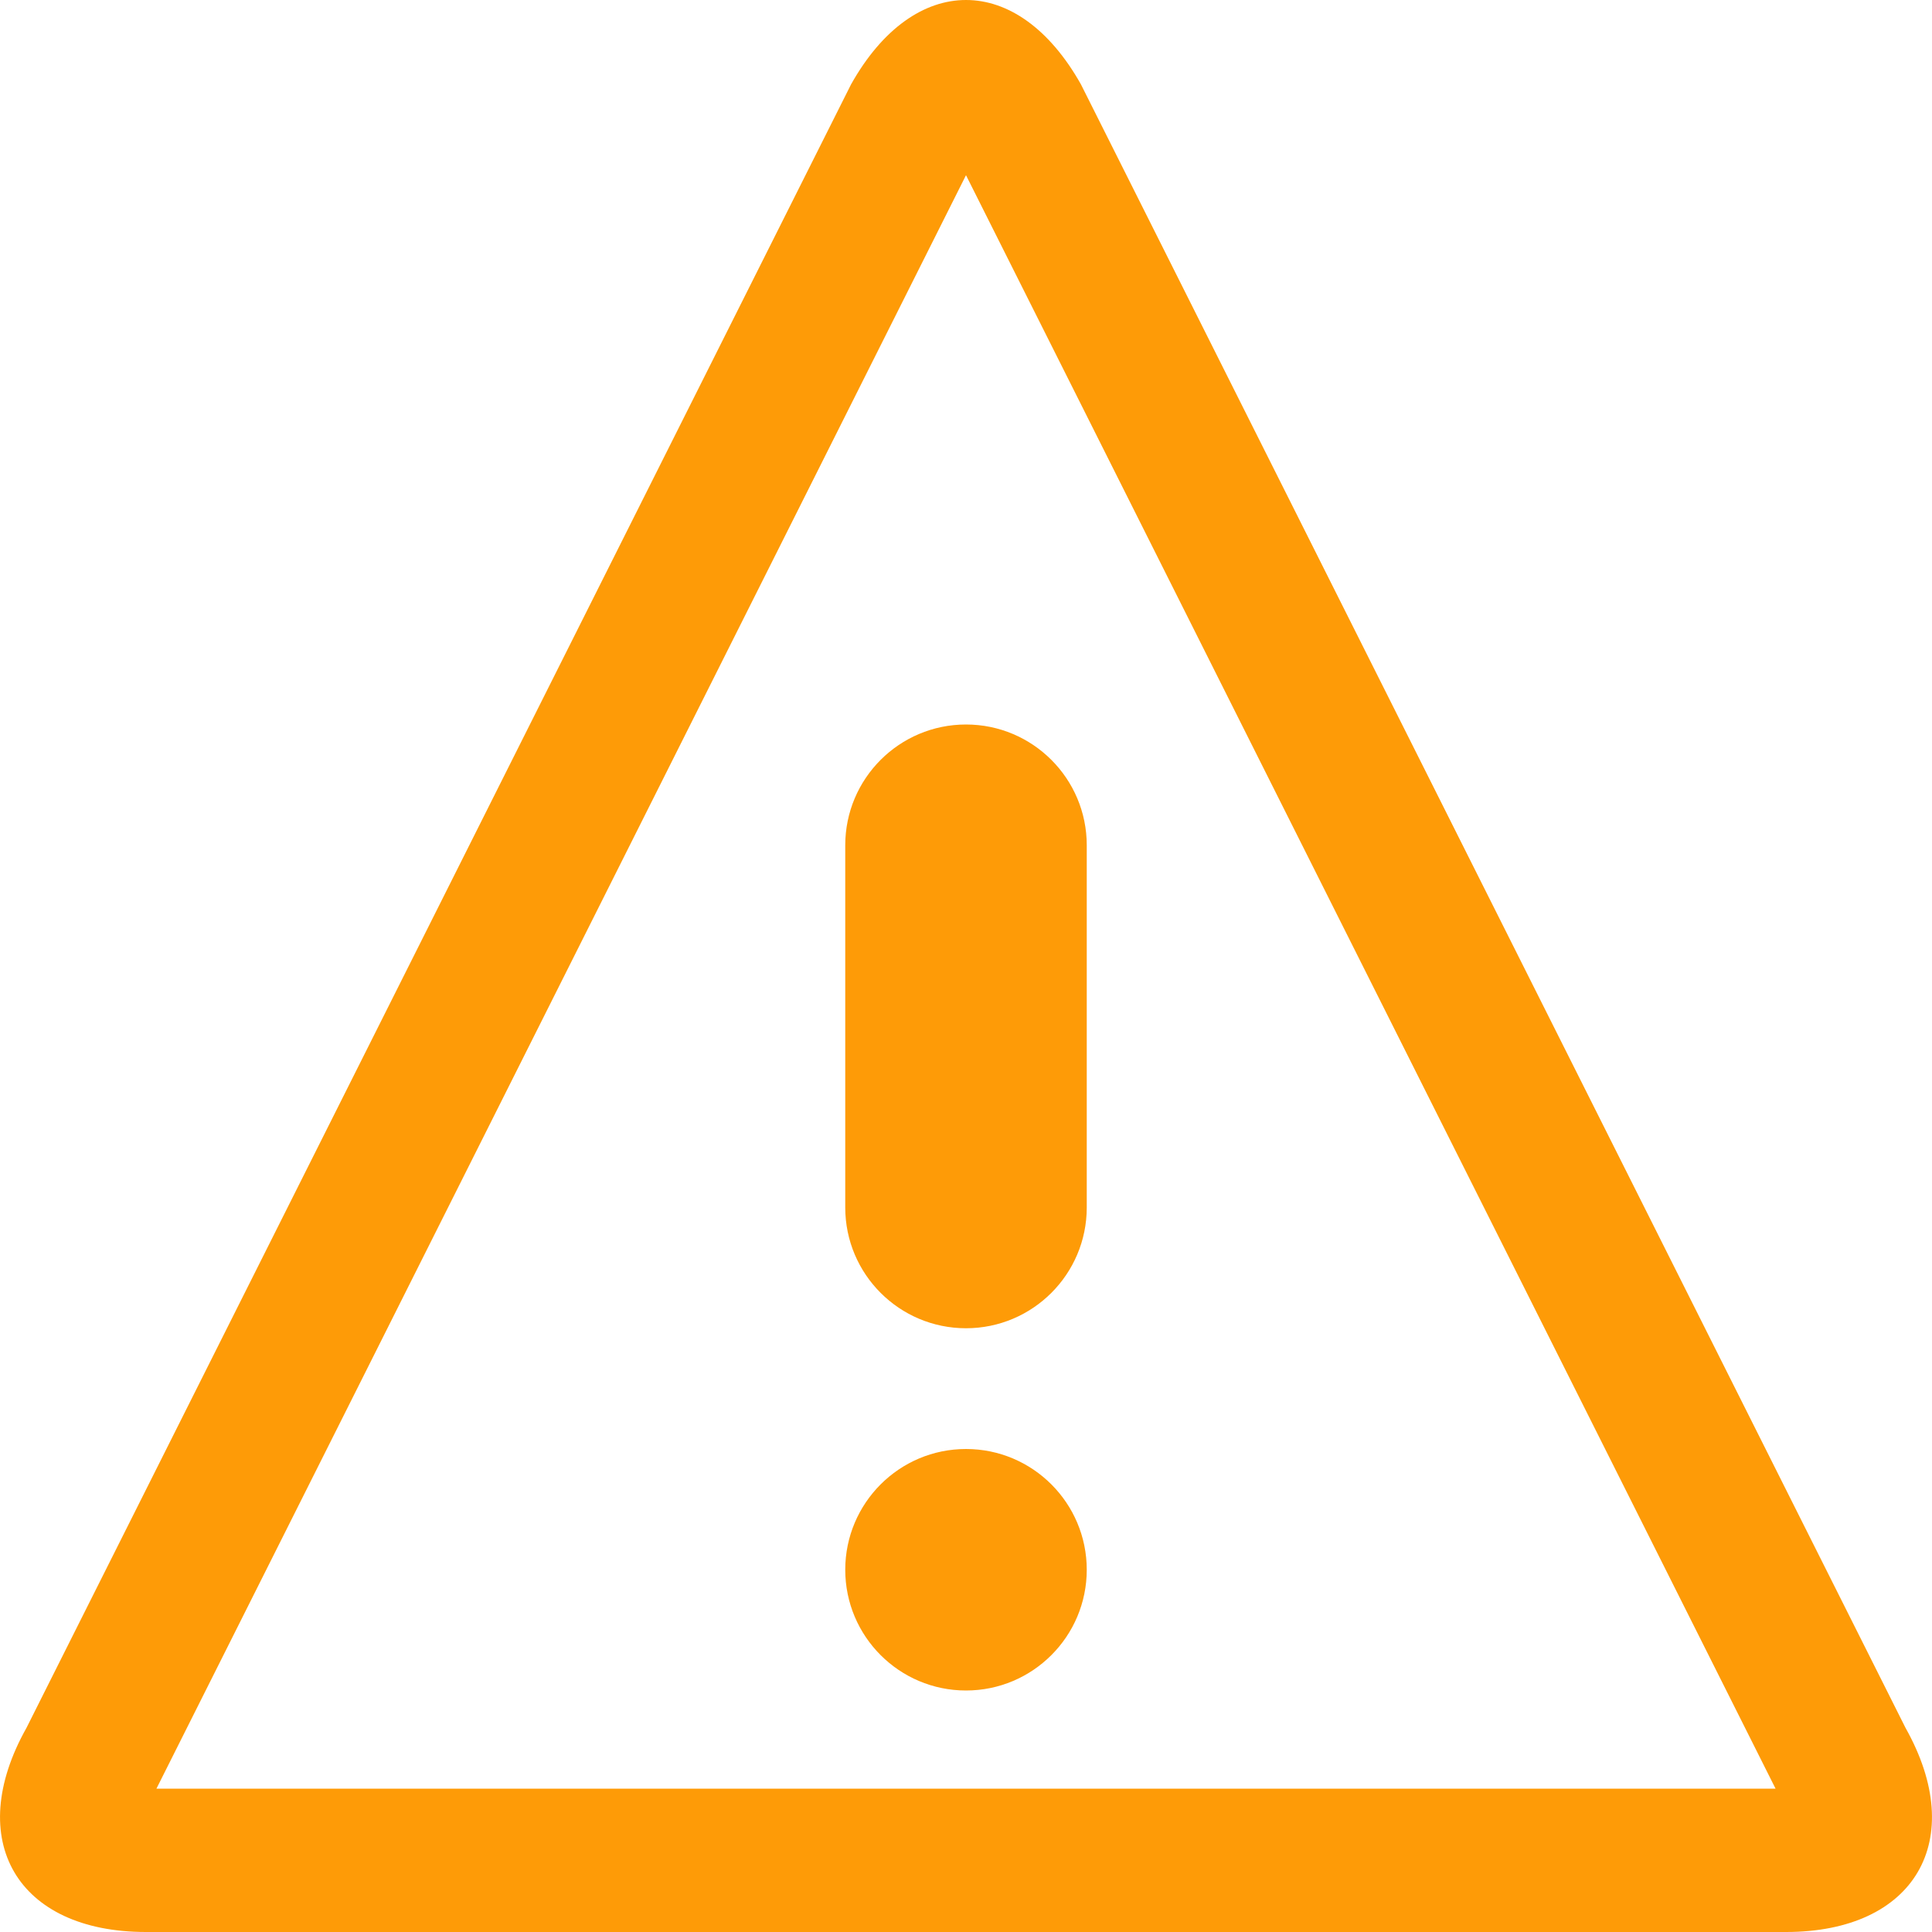 <svg xmlns="http://www.w3.org/2000/svg" width="32" height="32" viewBox="0 0 32 32" fill="none">
  <path d="M15.999 2.9L29.409 29.626H2.591L16.001 2.9H15.999ZM15.999 0C15.309 0 14.619 0.466 14.097 1.396L0.439 28.618C-0.607 30.478 0.283 32 2.417 32H29.583C31.717 32 32.607 30.478 31.561 28.618L17.903 1.396C17.379 0.466 16.691 0 16.001 0L15.999 0Z" fill="#FE9B07"/>
  <path d="M18 26C18 27.104 17.104 28 16 28C14.896 28 14 27.104 14 26C14 24.896 14.896 24 16 24C17.104 24 18 24.896 18 26Z" fill="#FE9B07"/>
  <path d="M16 22C14.896 22 14 21.104 14 20V14C14 12.896 14.896 12 16 12C17.104 12 18 12.896 18 14V20C18 21.104 17.104 22 16 22Z" fill="#FE9B07"/>
</svg>
